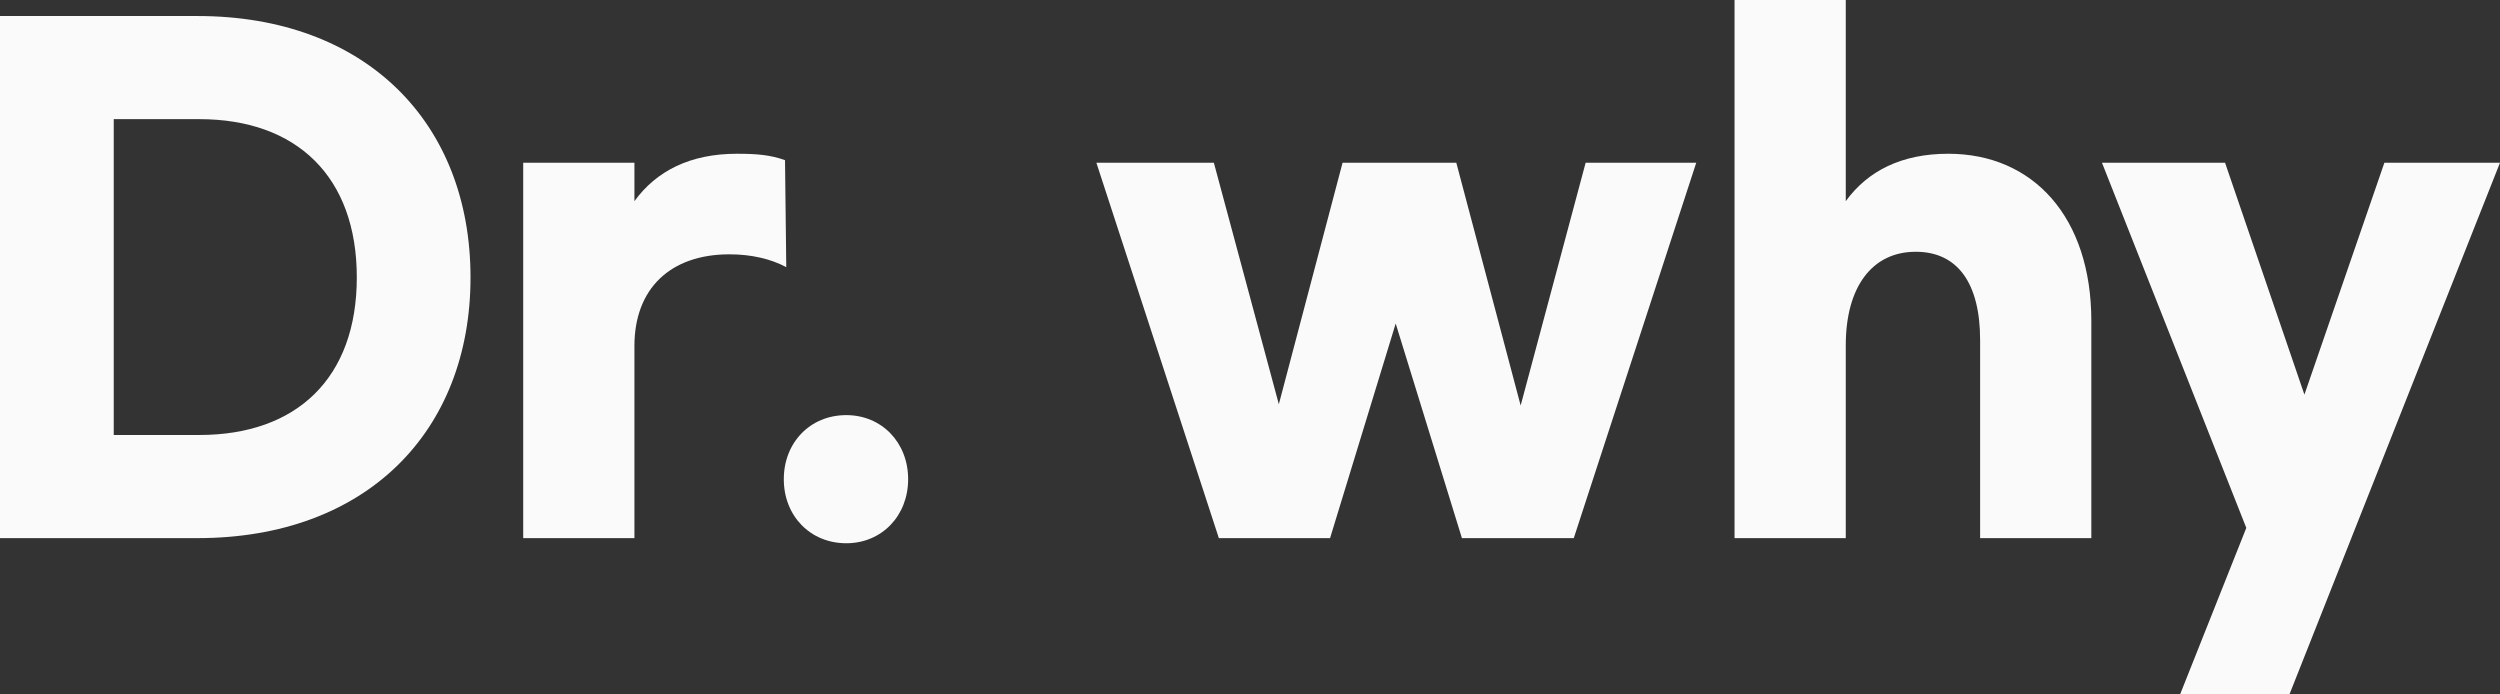 <svg width="144" height="40" viewBox="0 0 144 40" fill="none" xmlns="http://www.w3.org/2000/svg">
<rect x="0" y="0" width="144" height="40" fill="#333333" stroke="none"/>
<path d="M0 30.996V0.923H11.374C21.091 0.923 27.102 7.085 27.102 15.978C27.102 24.871 21.091 30.996 11.374 30.996H0ZM6.551 25.055H11.482C17.096 25.055 20.552 21.771 20.552 15.978C20.552 10.184 17.096 6.863 11.482 6.863H6.551V25.055Z" fill="#FAFAFA"/>
<path d="M30.137 30.996V9.373H36.543V11.587C37.803 9.852 39.746 8.856 42.446 8.856C43.634 8.856 44.389 8.93 45.217 9.225L45.289 15.387C44.389 14.908 43.274 14.649 42.014 14.649C38.595 14.649 36.543 16.642 36.543 19.926V30.996H30.137Z" fill="#FAFAFA"/>
<path d="M48.746 23.911C50.797 23.911 52.309 25.498 52.309 27.602C52.309 29.705 50.797 31.291 48.746 31.291C46.658 31.291 45.147 29.705 45.147 27.602C45.147 25.498 46.658 23.911 48.746 23.911Z" fill="#FAFAFA"/>
<path d="M91.333 9.373H97.704L90.65 30.996H84.207L80.392 18.635L76.612 30.996H70.206L63.151 9.373H69.918L73.661 23.284L77.332 9.373H83.883L87.59 23.358L91.333 9.373Z" fill="#FAFAFA"/>
<path d="M99.91 30.996V0H106.316V11.587C107.576 9.852 109.52 8.856 112.219 8.856C117.114 8.856 120.461 12.509 120.461 18.487V30.996H114.055V19.594C114.055 16.31 112.759 14.502 110.347 14.502C107.828 14.502 106.316 16.531 106.316 19.889V30.996H99.91Z" fill="#FAFAFA"/>
<path d="M137.341 9.373H144L131.871 40H125.572L129.387 30.406L121.073 9.373H128.163L132.734 22.731L137.341 9.373Z" fill="#FAFAFA"/>
</svg>
